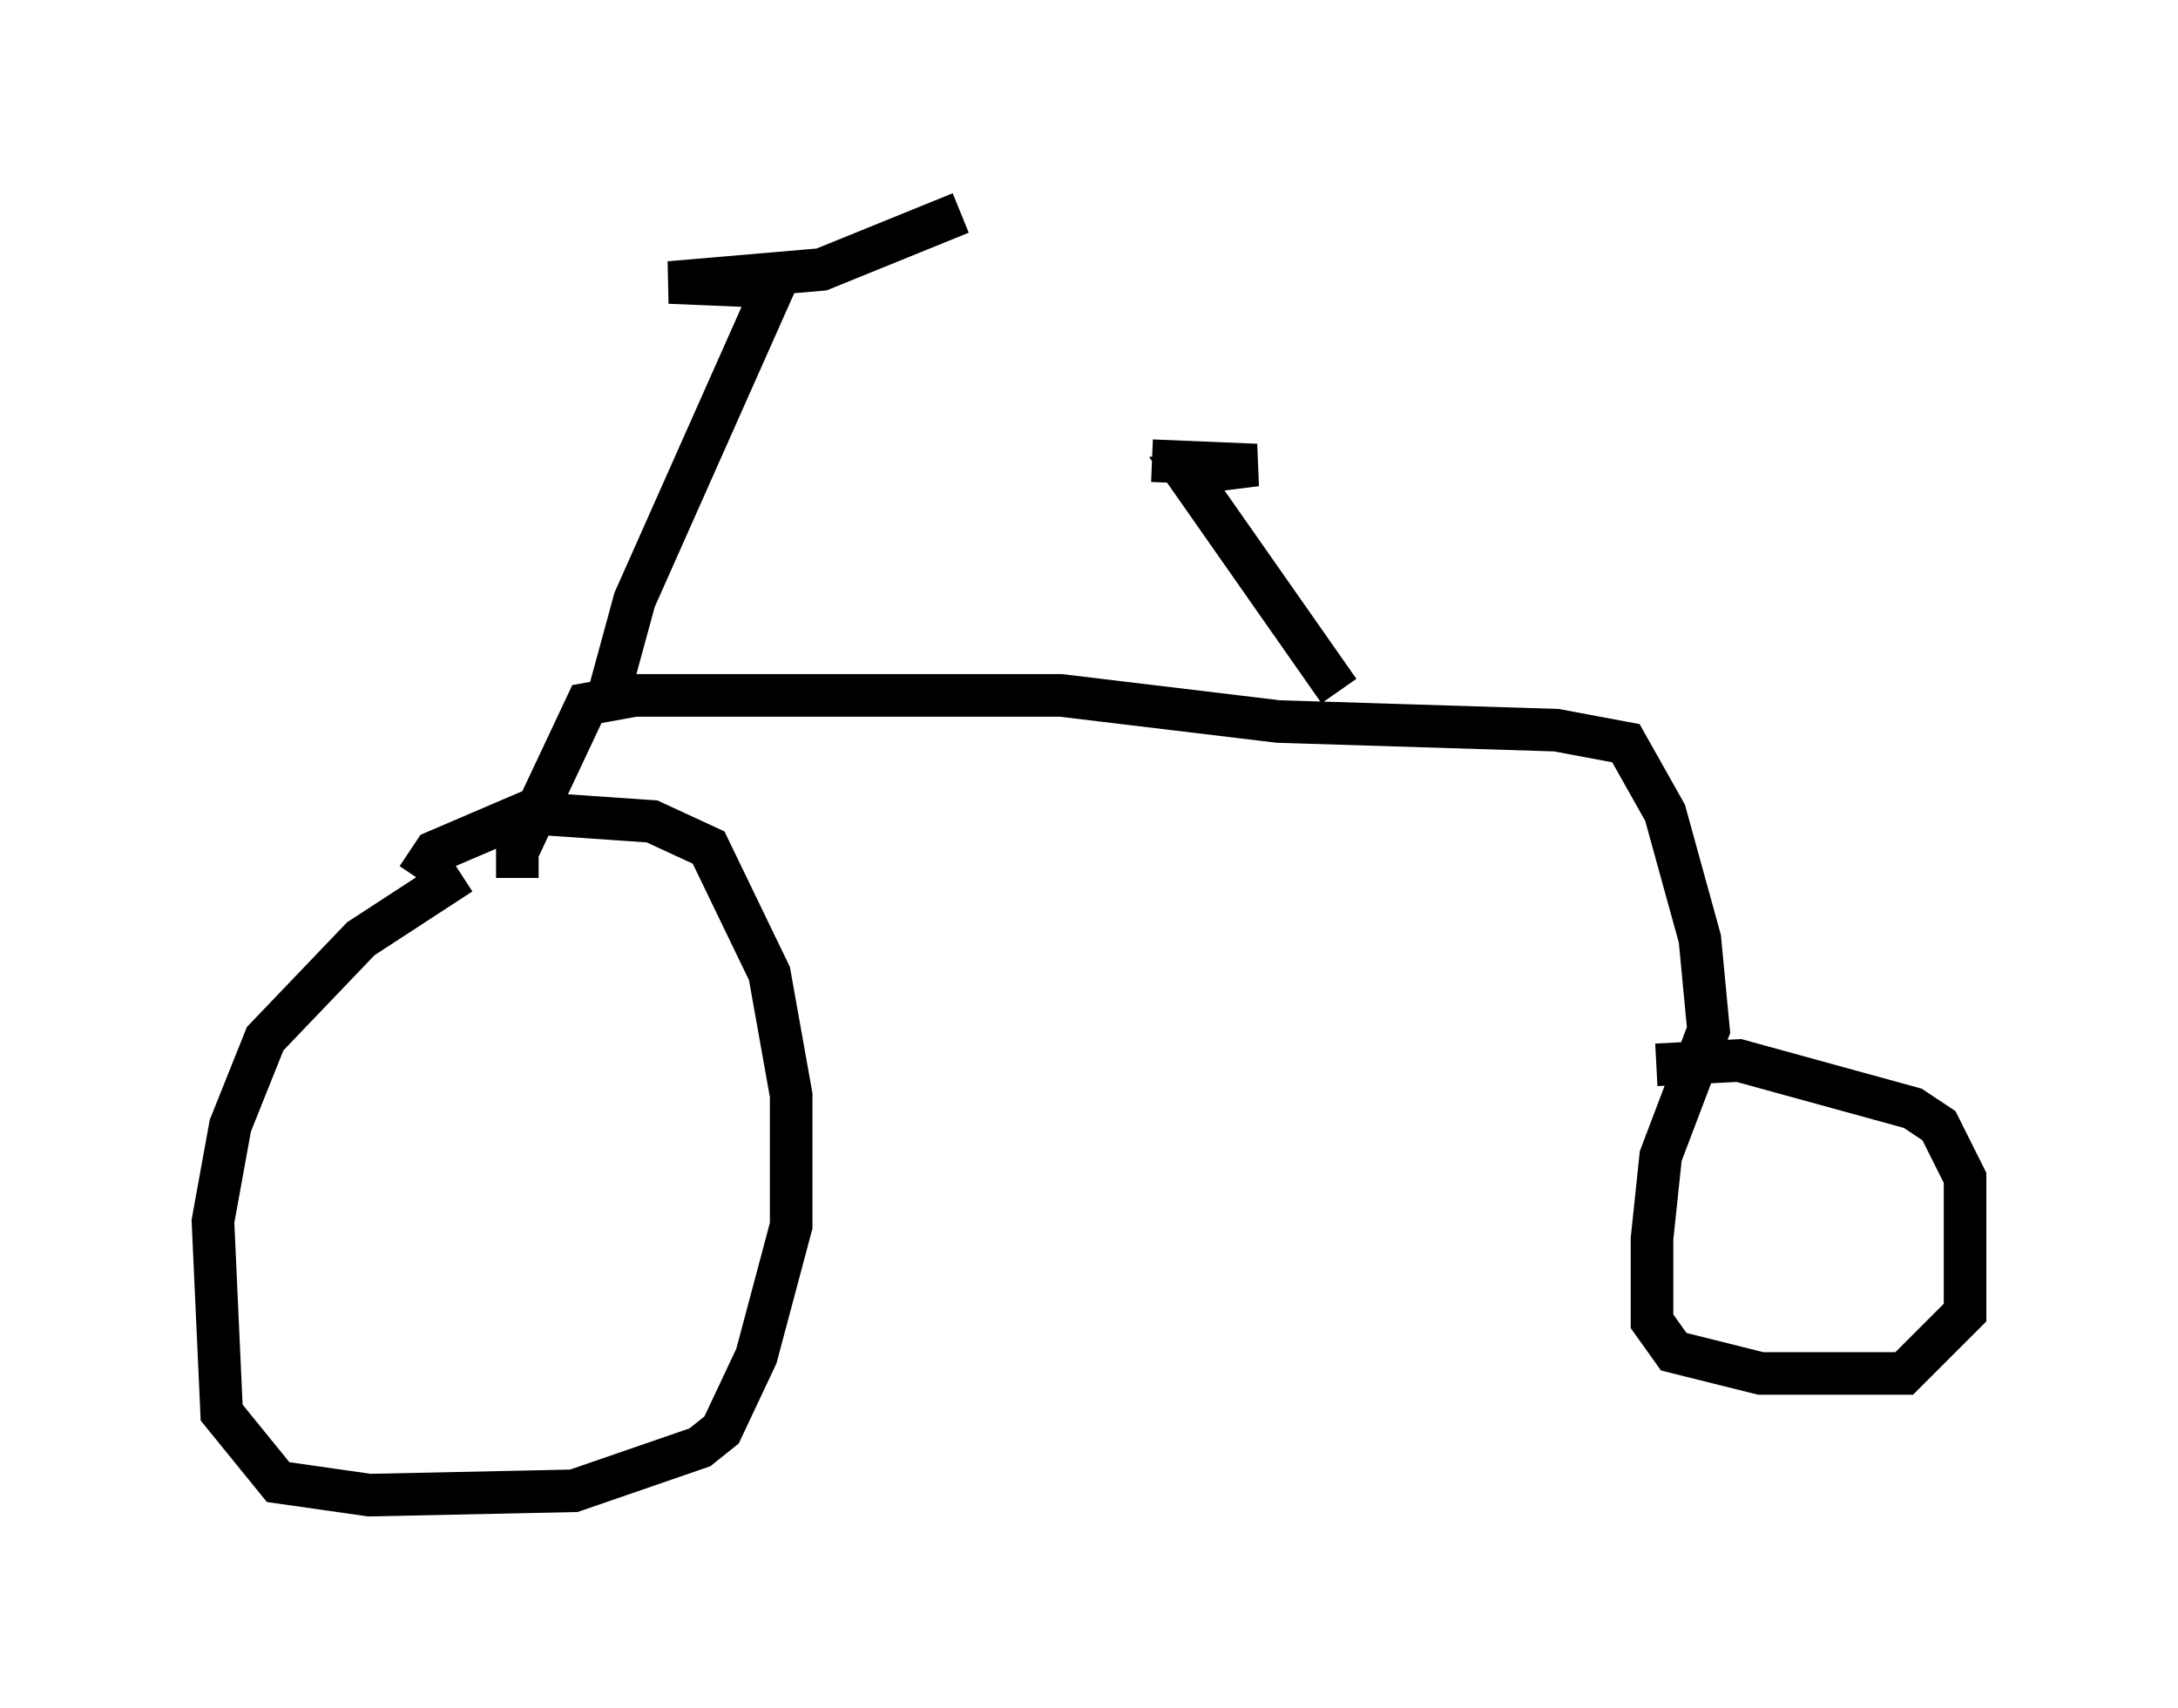 <?xml version="1.0" encoding="utf-8" ?>
<svg baseProfile="full" height="40.115" version="1.1" width="51.14" xmlns="http://www.w3.org/2000/svg" xmlns:ev="http://www.w3.org/2001/xml-events" xmlns:xlink="http://www.w3.org/1999/xlink"><defs /><rect fill="white" height="40.115" width="51.14" x="0" y="0" /><path d="M12.452, 20.619 m-1.633, -0.102 l-2.348, 1.531 -2.246, 2.348 l-0.817, 2.042 -0.408, 2.246 l0.204, 4.492 1.327, 1.633 l2.144, 0.306 4.798, -0.102 l2.96, -1.021 0.51, -0.408 l0.817, -1.735 0.817, -3.063 l0.0, -3.063 -0.51, -2.858 l-1.429, -2.96 -1.327, -0.613 l-2.96, -0.204 -2.144, 0.919 l-0.408, 0.613 m2.348, 0.0 l0.0, -0.613 1.633, -3.471 l1.123, -0.204 10.004, 0.0 l5.104, 0.613 6.533, 0.204 l1.633, 0.306 0.919, 1.633 l0.817, 2.96 0.204, 2.144 l-1.123, 2.96 -0.204, 1.94 l0.0, 1.94 0.51, 0.715 l2.042, 0.51 3.369, 0.0 l1.429, -1.429 0.0, -3.165 l-0.613, -1.225 -0.613, -0.408 l-4.083, -1.123 -1.94, 0.102 m-7.452, -8.779 l-3.573, -5.104 1.633, -0.204 l-2.45, -0.102 m-12.761, 5.513 l0.613, -2.246 3.267, -7.35 l-2.45, -0.102 3.573, -0.306 l3.267, -1.327 " fill="none" stroke="black" stroke-width="1" /></svg>
